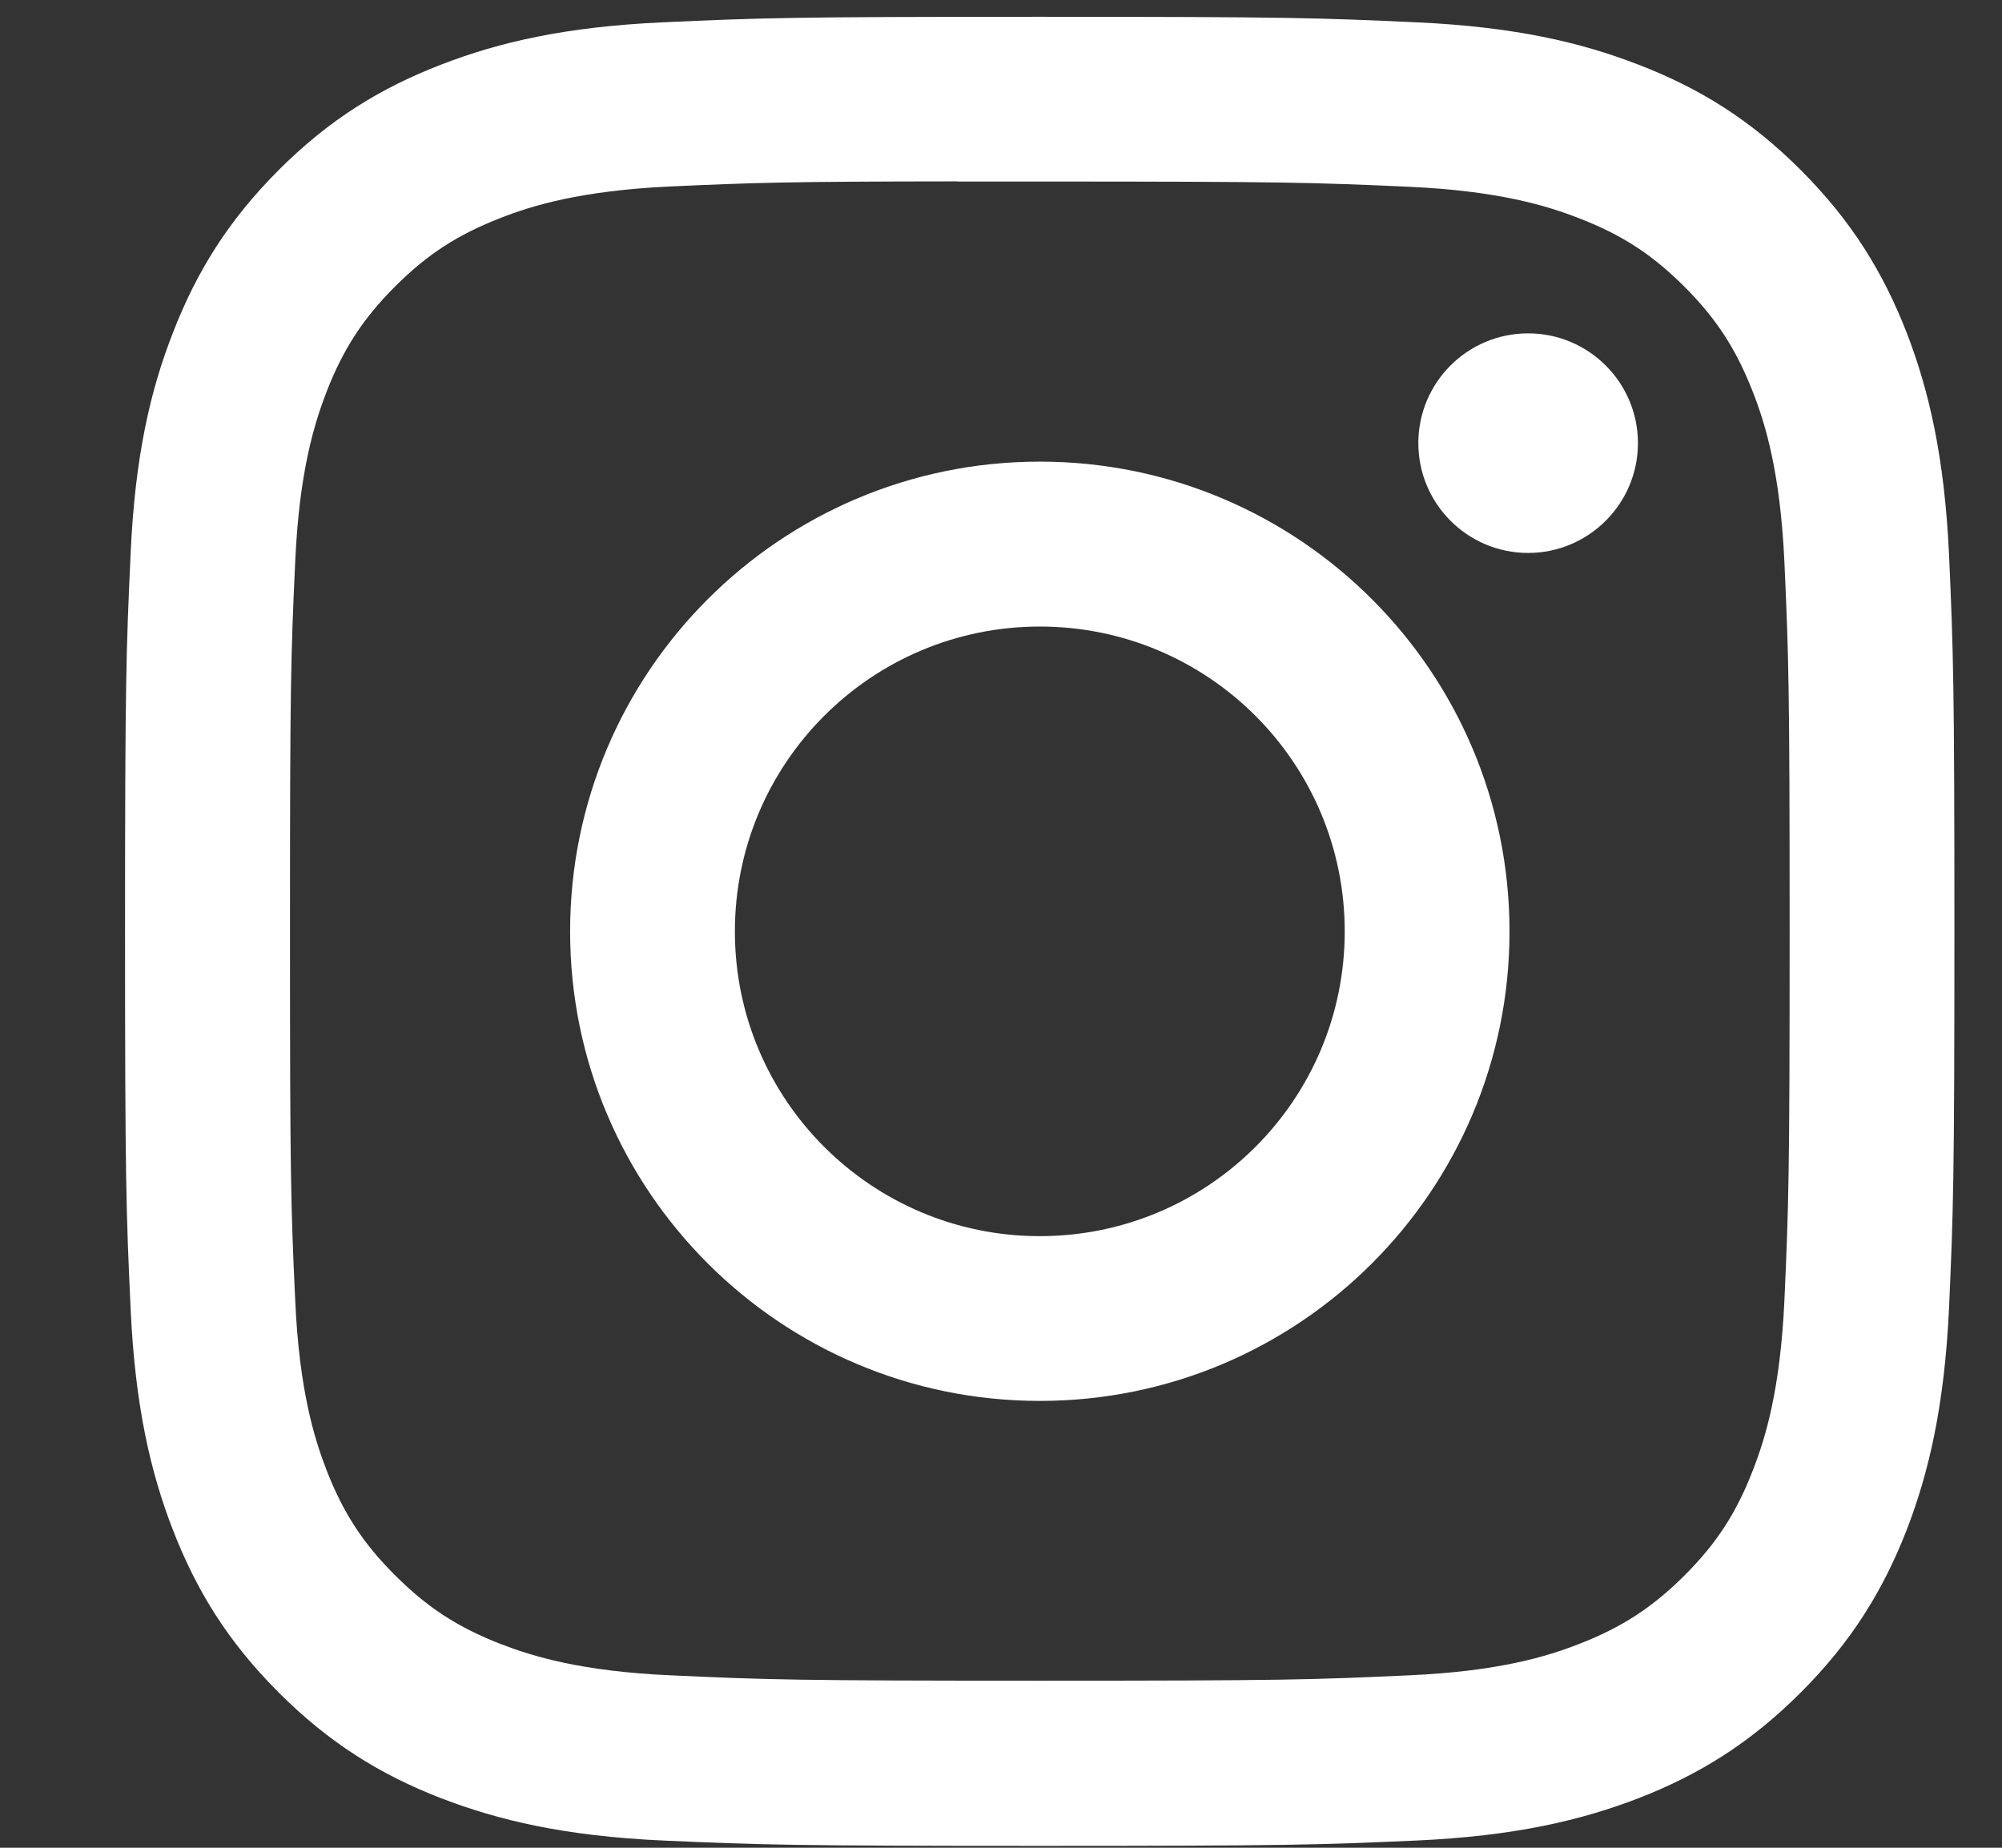 <svg width="13" height="12" viewBox="0 0 13 12" fill="none" xmlns="http://www.w3.org/2000/svg">
<rect x="0" y="0" width="13" height="12" fill="#333333" stroke="none"/>
<path fill-rule="evenodd" clip-rule="evenodd" d="M6.752 0.109C5.139 0.109 4.937 0.116 4.303 0.145C3.671 0.174 3.239 0.274 2.861 0.421C2.471 0.572 2.139 0.775 1.809 1.105C1.479 1.436 1.276 1.767 1.124 2.158C0.976 2.535 0.876 2.967 0.848 3.599C0.819 4.233 0.812 4.435 0.812 6.049C0.812 7.662 0.819 7.864 0.848 8.497C0.877 9.129 0.977 9.561 1.124 9.939C1.276 10.329 1.479 10.661 1.809 10.991C2.139 11.321 2.47 11.525 2.861 11.677C3.239 11.823 3.67 11.924 4.303 11.953C4.936 11.981 5.138 11.988 6.752 11.988C8.365 11.988 8.567 11.981 9.2 11.953C9.833 11.924 10.265 11.823 10.643 11.677C11.033 11.525 11.364 11.321 11.694 10.991C12.024 10.661 12.227 10.329 12.38 9.939C12.526 9.561 12.626 9.129 12.656 8.497C12.684 7.864 12.691 7.662 12.691 6.049C12.691 4.435 12.684 4.233 12.656 3.599C12.626 2.967 12.526 2.535 12.38 2.158C12.227 1.767 12.024 1.436 11.694 1.105C11.364 0.775 11.033 0.572 10.642 0.421C10.264 0.274 9.832 0.174 9.199 0.145C8.566 0.116 8.364 0.109 6.75 0.109H6.752ZM6.219 1.179C6.378 1.179 6.554 1.179 6.752 1.179C8.338 1.179 8.526 1.185 9.152 1.213C9.732 1.24 10.046 1.336 10.255 1.418C10.532 1.525 10.73 1.654 10.938 1.862C11.146 2.07 11.274 2.268 11.382 2.545C11.464 2.754 11.56 3.069 11.587 3.648C11.615 4.274 11.621 4.462 11.621 6.047C11.621 7.632 11.615 7.82 11.587 8.447C11.56 9.026 11.464 9.34 11.382 9.549C11.275 9.826 11.146 10.024 10.938 10.232C10.73 10.439 10.533 10.568 10.255 10.676C10.046 10.758 9.732 10.854 9.152 10.88C8.526 10.909 8.338 10.915 6.752 10.915C5.166 10.915 4.978 10.909 4.352 10.88C3.773 10.854 3.459 10.757 3.249 10.676C2.972 10.568 2.774 10.439 2.566 10.231C2.358 10.024 2.229 9.826 2.121 9.549C2.04 9.34 1.943 9.025 1.917 8.446C1.888 7.82 1.883 7.632 1.883 6.046C1.883 4.459 1.888 4.272 1.917 3.646C1.943 3.067 2.04 2.753 2.121 2.543C2.229 2.266 2.358 2.068 2.566 1.86C2.774 1.652 2.972 1.524 3.249 1.416C3.458 1.334 3.773 1.238 4.352 1.211C4.9 1.186 5.112 1.179 6.219 1.178V1.179ZM9.923 2.165C9.529 2.165 9.21 2.484 9.21 2.878C9.21 3.271 9.529 3.591 9.923 3.591C10.316 3.591 10.636 3.271 10.636 2.878C10.636 2.484 10.316 2.165 9.923 2.165ZM6.752 2.998C5.068 2.998 3.702 4.364 3.702 6.049C3.702 7.733 5.068 9.098 6.752 9.098C8.437 9.098 9.802 7.733 9.802 6.049C9.802 4.364 8.437 2.998 6.752 2.998ZM6.752 4.069C7.846 4.069 8.732 4.955 8.732 6.049C8.732 7.142 7.846 8.028 6.752 8.028C5.659 8.028 4.772 7.142 4.772 6.049C4.772 4.955 5.659 4.069 6.752 4.069Z" fill="white"/>
</svg>
